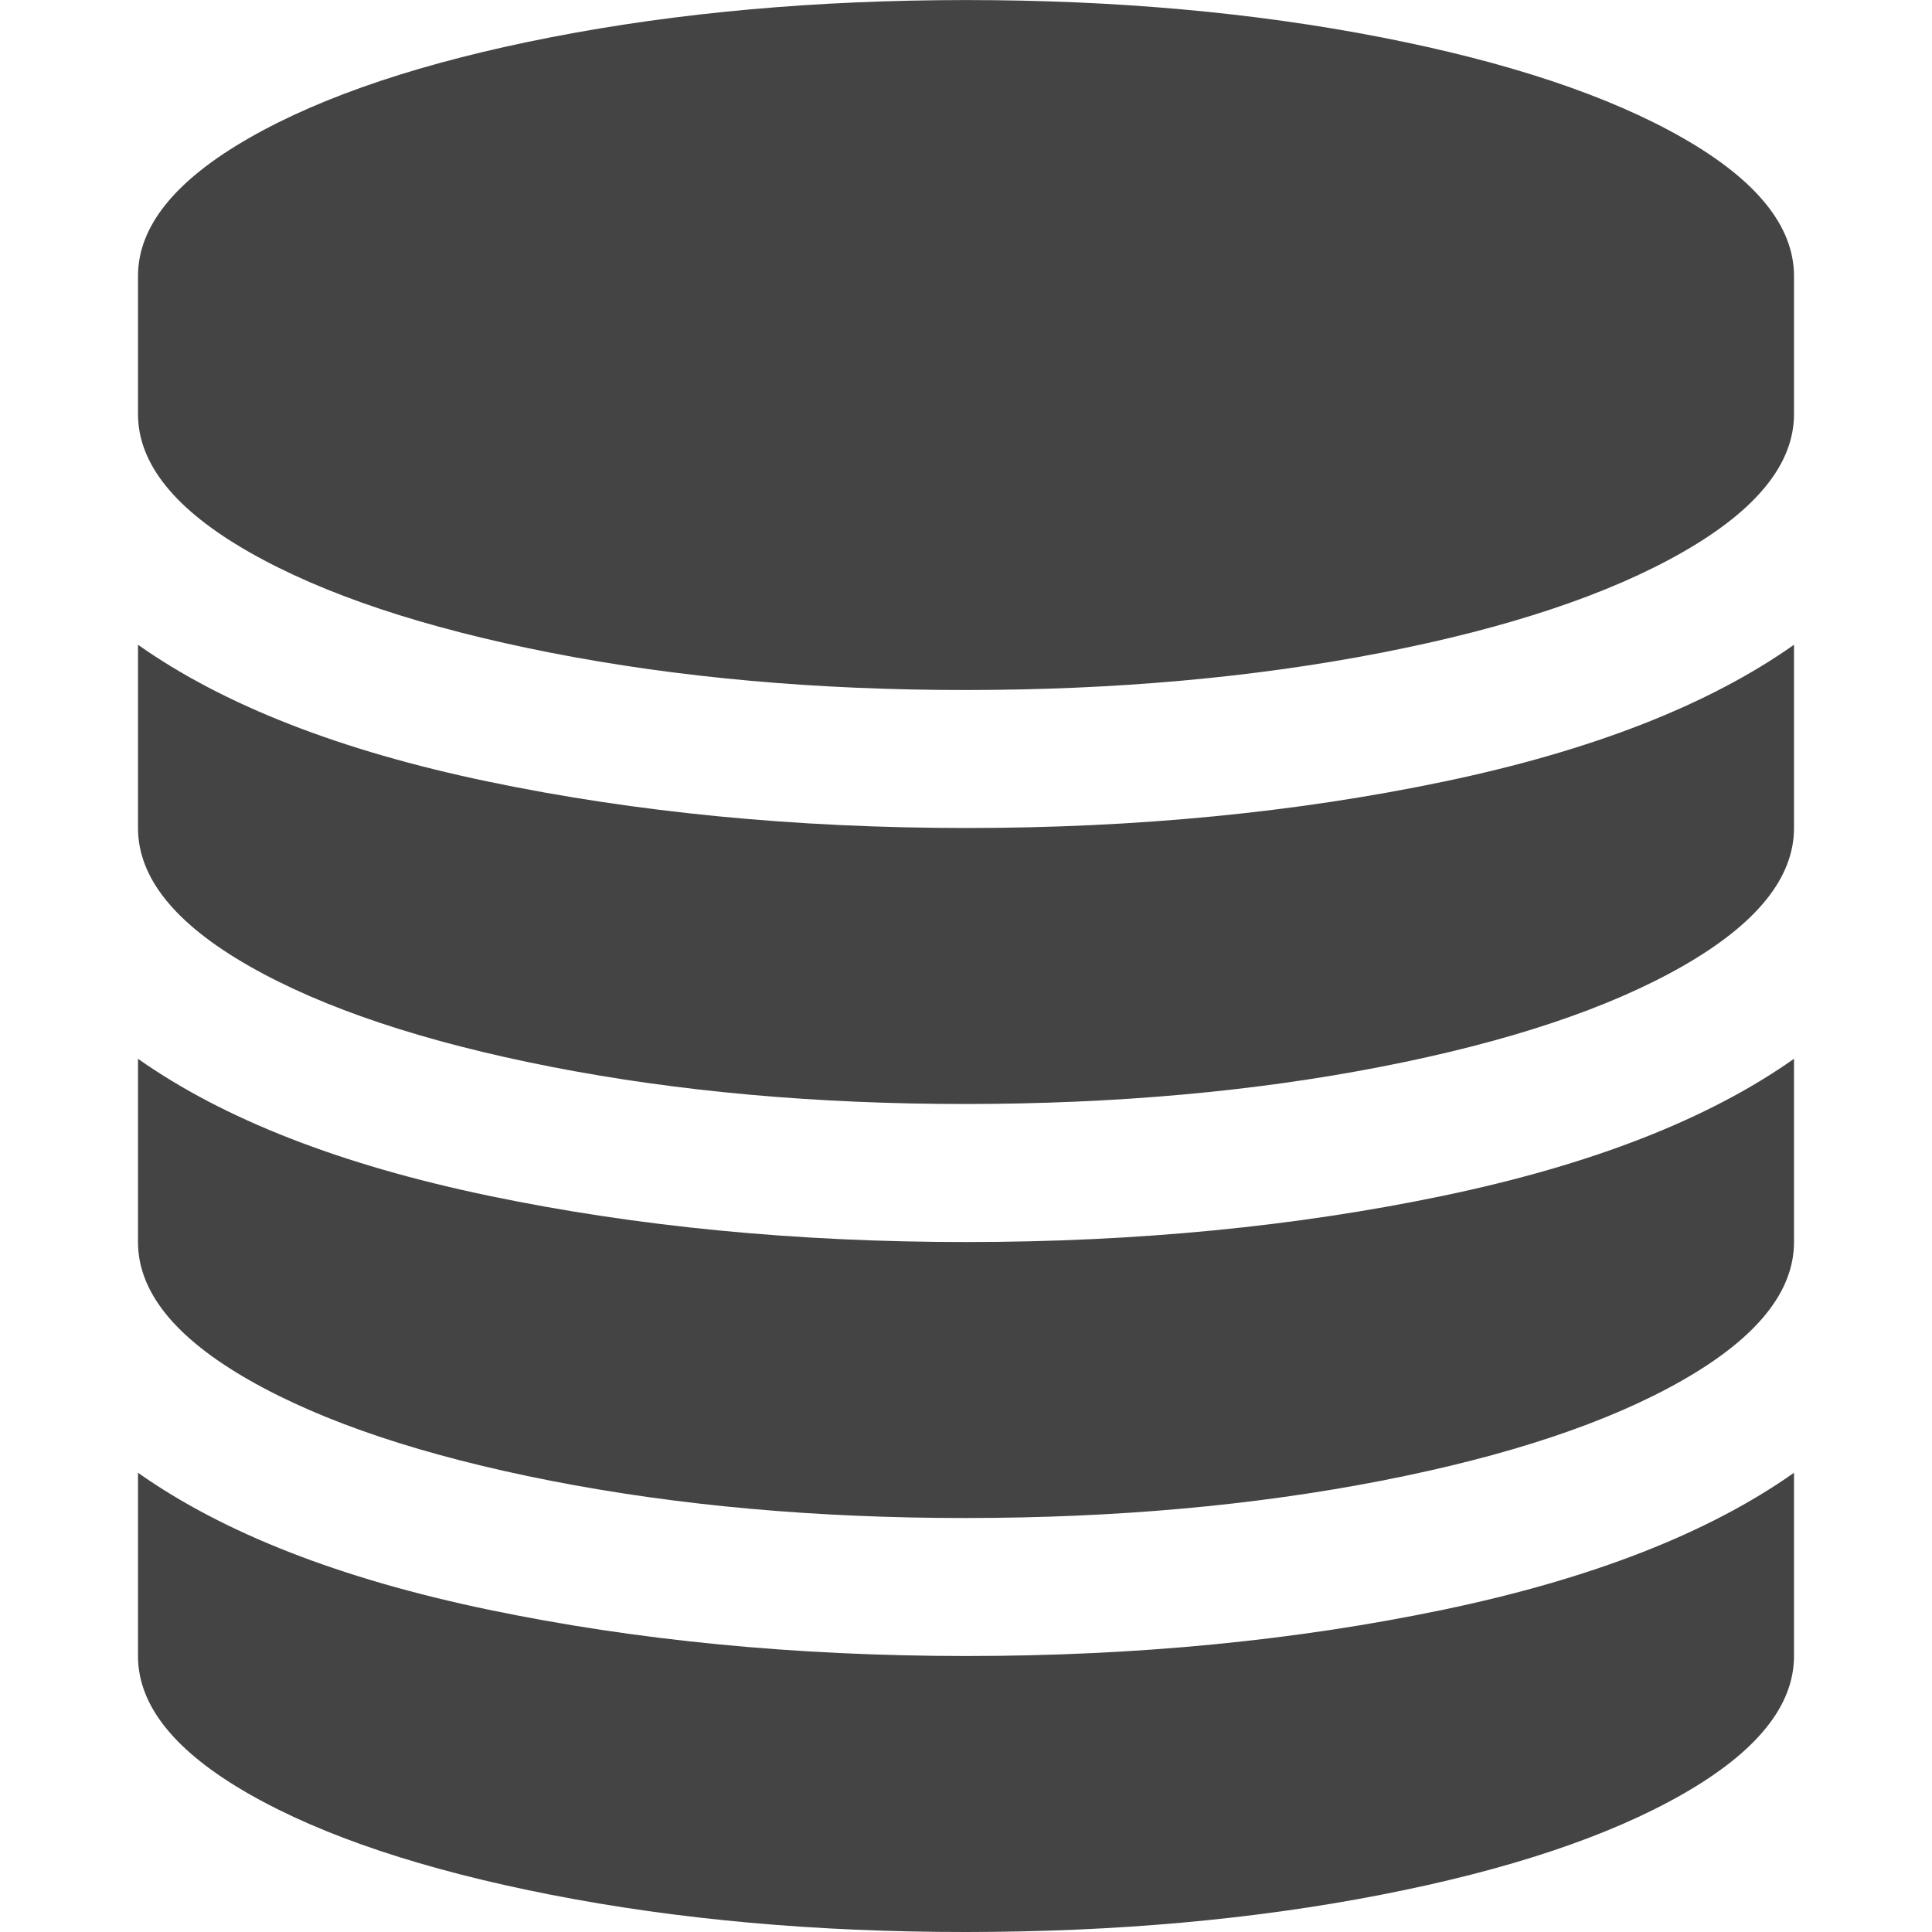 <?xml version="1.0"?><svg xmlns="http://www.w3.org/2000/svg" width="40" height="40" viewBox="0 0 40 40"><path fill="#444" d="m20 17.143q5.29 0 9.889-0.96t7.254-2.834v3.794q0 1.54-2.3 2.857t-6.249 2.086-8.594 0.771-8.594-0.771-6.249-2.086-2.3-2.857v-3.794q2.657 1.876 7.254 2.834t9.889 0.96z m0 17.143q5.29 0 9.889-0.96t7.254-2.834v3.794q0 1.54-2.3 2.857t-6.249 2.086-8.594 0.771-8.594-0.771-6.249-2.086-2.3-2.857v-3.794q2.657 1.876 7.254 2.834t9.889 0.96z m0-8.571q5.29 0 9.889-0.96t7.254-2.834v3.794q0 1.54-2.3 2.857t-6.249 2.086-8.594 0.771-8.594-0.771-6.249-2.086-2.3-2.857v-3.794q2.657 1.874 7.254 2.834t9.889 0.96z m0-25.714q4.643 0 8.594 0.771t6.249 2.086 2.3 2.857v2.857q0 1.54-2.3 2.857t-6.249 2.086-8.594 0.771-8.594-0.771-6.249-2.086-2.3-2.857v-2.857q0-1.54 2.3-2.857t6.247-2.086 8.596-0.771z"></path></svg>